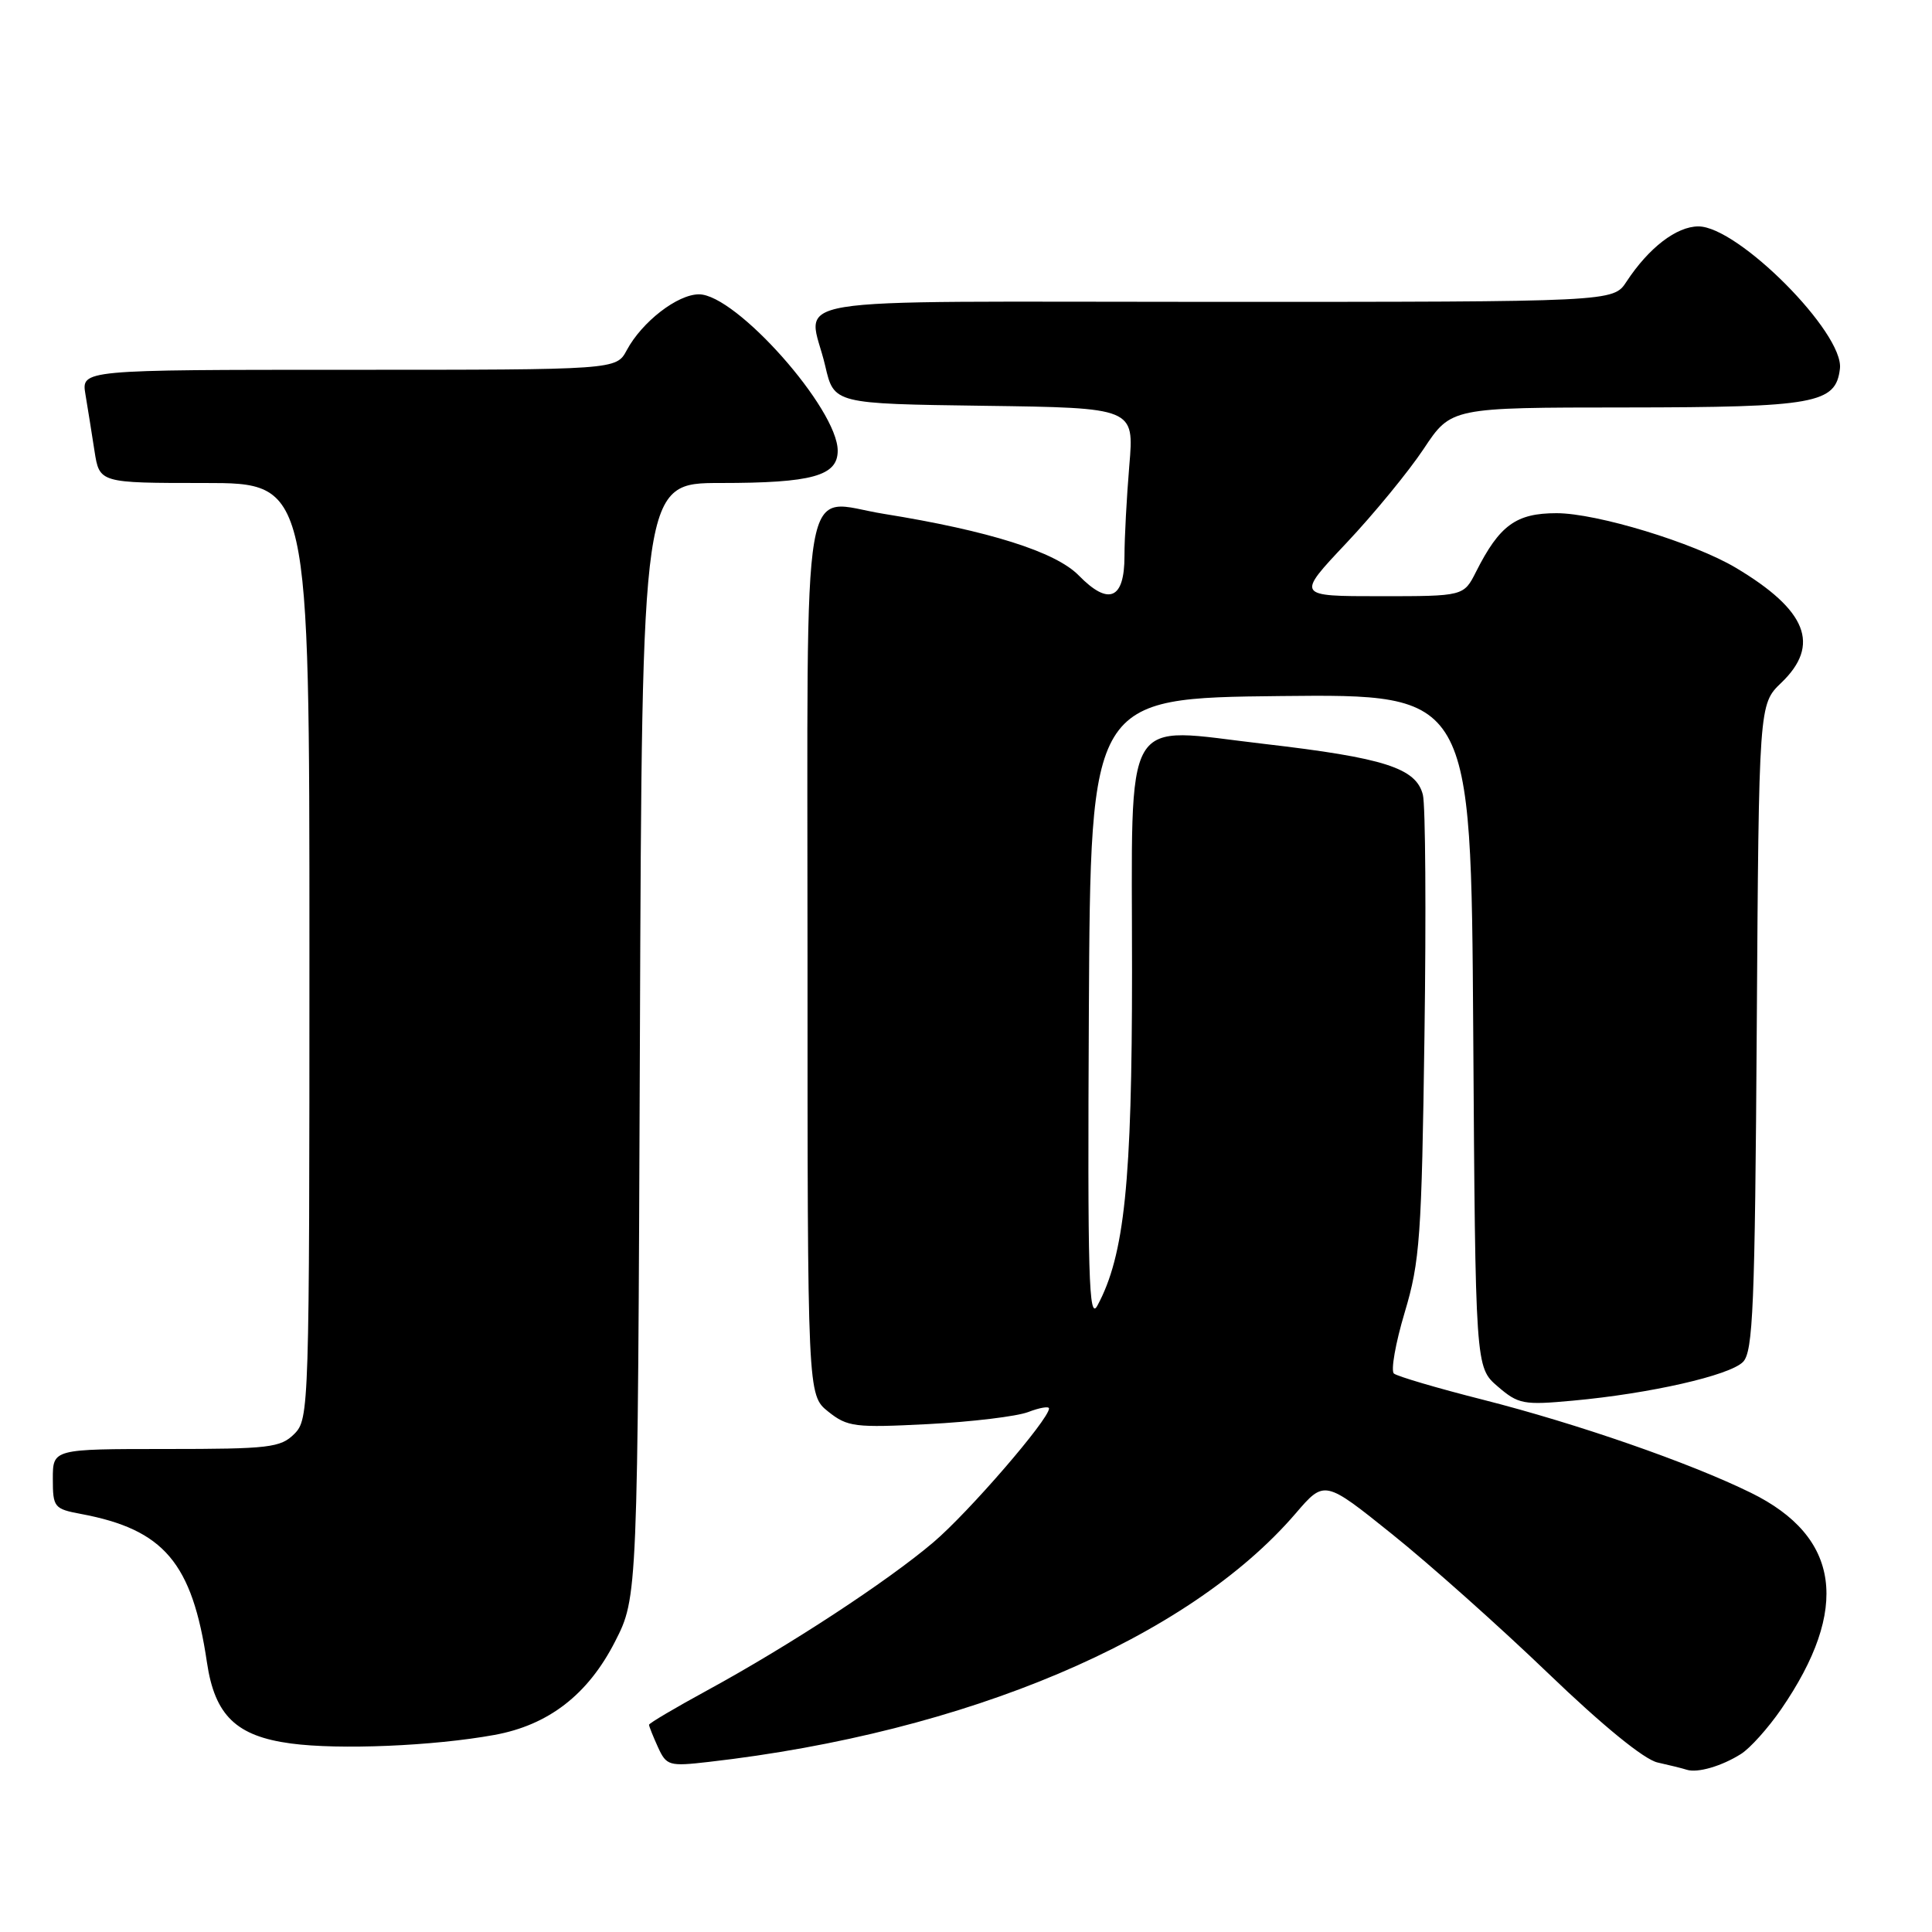 <?xml version="1.0" encoding="UTF-8" standalone="no"?>
<!DOCTYPE svg PUBLIC "-//W3C//DTD SVG 1.1//EN" "http://www.w3.org/Graphics/SVG/1.1/DTD/svg11.dtd" >
<svg xmlns="http://www.w3.org/2000/svg" xmlns:xlink="http://www.w3.org/1999/xlink" version="1.1" viewBox="0 0 256 256">
 <g >
 <path fill="currentColor"
d=" M 230.69 232.41 C 231.90 231.65 234.28 228.99 236.00 226.50 C 245.18 213.15 243.86 203.62 232.00 197.80 C 223.88 193.81 208.98 188.64 196.50 185.47 C 190.45 183.94 185.14 182.37 184.70 182.00 C 184.27 181.62 184.91 177.98 186.13 173.90 C 188.15 167.16 188.38 163.88 188.75 137.14 C 188.98 120.99 188.88 106.67 188.54 105.32 C 187.65 101.77 183.45 100.42 167.50 98.57 C 148.44 96.37 150.00 93.69 150.00 128.66 C 150.00 156.69 149.00 166.34 145.41 173.00 C 144.27 175.12 144.10 169.27 144.28 134.00 C 144.50 92.50 144.50 92.50 169.71 92.23 C 194.92 91.97 194.92 91.97 195.21 136.57 C 195.50 181.17 195.50 181.17 198.45 183.71 C 201.19 186.07 201.87 186.20 208.45 185.59 C 218.62 184.66 229.17 182.26 230.95 180.47 C 232.29 179.14 232.54 173.14 232.78 136.12 C 233.06 93.32 233.06 93.32 236.03 90.47 C 241.26 85.46 239.43 80.85 230.00 75.23 C 224.42 71.91 211.58 68.00 206.25 68.00 C 200.89 68.00 198.70 69.59 195.59 75.75 C 193.95 79.00 193.95 79.00 182.85 79.00 C 171.76 79.00 171.76 79.00 178.39 71.97 C 182.03 68.11 186.65 62.48 188.65 59.47 C 192.28 54.00 192.28 54.00 215.39 53.99 C 240.57 53.97 243.26 53.48 243.80 48.85 C 244.36 44.13 230.30 30.00 225.05 30.00 C 222.15 30.00 218.47 32.83 215.52 37.32 C 213.77 40.00 213.77 40.00 160.88 40.00 C 101.14 40.00 107.15 39.01 109.35 48.50 C 110.51 53.50 110.51 53.50 130.40 53.77 C 150.29 54.04 150.29 54.04 149.64 61.67 C 149.29 65.87 149.00 71.27 149.00 73.68 C 149.00 79.42 146.91 80.31 142.94 76.25 C 139.88 73.12 131.05 70.33 117.12 68.09 C 105.98 66.31 107.00 60.36 107.00 126.96 C 107.00 184.85 107.00 184.85 109.75 187.05 C 112.30 189.08 113.26 189.20 123.00 188.70 C 128.78 188.40 134.74 187.68 136.25 187.10 C 137.76 186.52 139.00 186.31 139.00 186.63 C 139.00 188.07 128.35 200.40 123.67 204.37 C 117.56 209.56 104.59 218.05 93.75 223.96 C 89.49 226.28 86.00 228.34 86.00 228.54 C 86.00 228.74 86.53 230.07 87.18 231.50 C 88.31 233.97 88.64 234.07 93.93 233.46 C 128.09 229.56 157.40 217.15 171.67 200.55 C 175.50 196.09 175.50 196.09 184.48 203.30 C 189.42 207.26 198.71 215.54 205.12 221.70 C 212.36 228.66 217.86 233.15 219.64 233.54 C 221.21 233.89 222.95 234.32 223.50 234.50 C 224.92 234.96 228.13 234.03 230.69 232.41 Z  M 65.50 229.89 C 72.67 228.59 77.90 224.56 81.49 217.53 C 84.50 211.64 84.50 211.64 84.79 137.82 C 85.07 64.00 85.07 64.00 95.47 64.00 C 107.61 64.00 111.00 63.06 111.00 59.72 C 111.00 54.18 97.53 39.00 92.62 39.00 C 89.77 39.00 85.07 42.64 83.05 46.40 C 81.66 49.00 81.66 49.00 46.22 49.00 C 10.78 49.00 10.78 49.00 11.32 52.25 C 11.62 54.04 12.16 57.41 12.52 59.75 C 13.18 64.00 13.18 64.00 27.09 64.00 C 41.00 64.00 41.00 64.00 41.00 126.00 C 41.00 186.67 40.96 188.04 39.00 190.00 C 37.18 191.82 35.67 192.00 22.00 192.00 C 7.00 192.00 7.00 192.00 7.00 195.95 C 7.00 199.73 7.17 199.94 10.75 200.61 C 21.73 202.67 25.47 207.08 27.42 220.27 C 28.46 227.31 31.30 230.05 38.54 231.02 C 44.95 231.88 57.42 231.36 65.50 229.89 Z "/>
</g>
</svg>